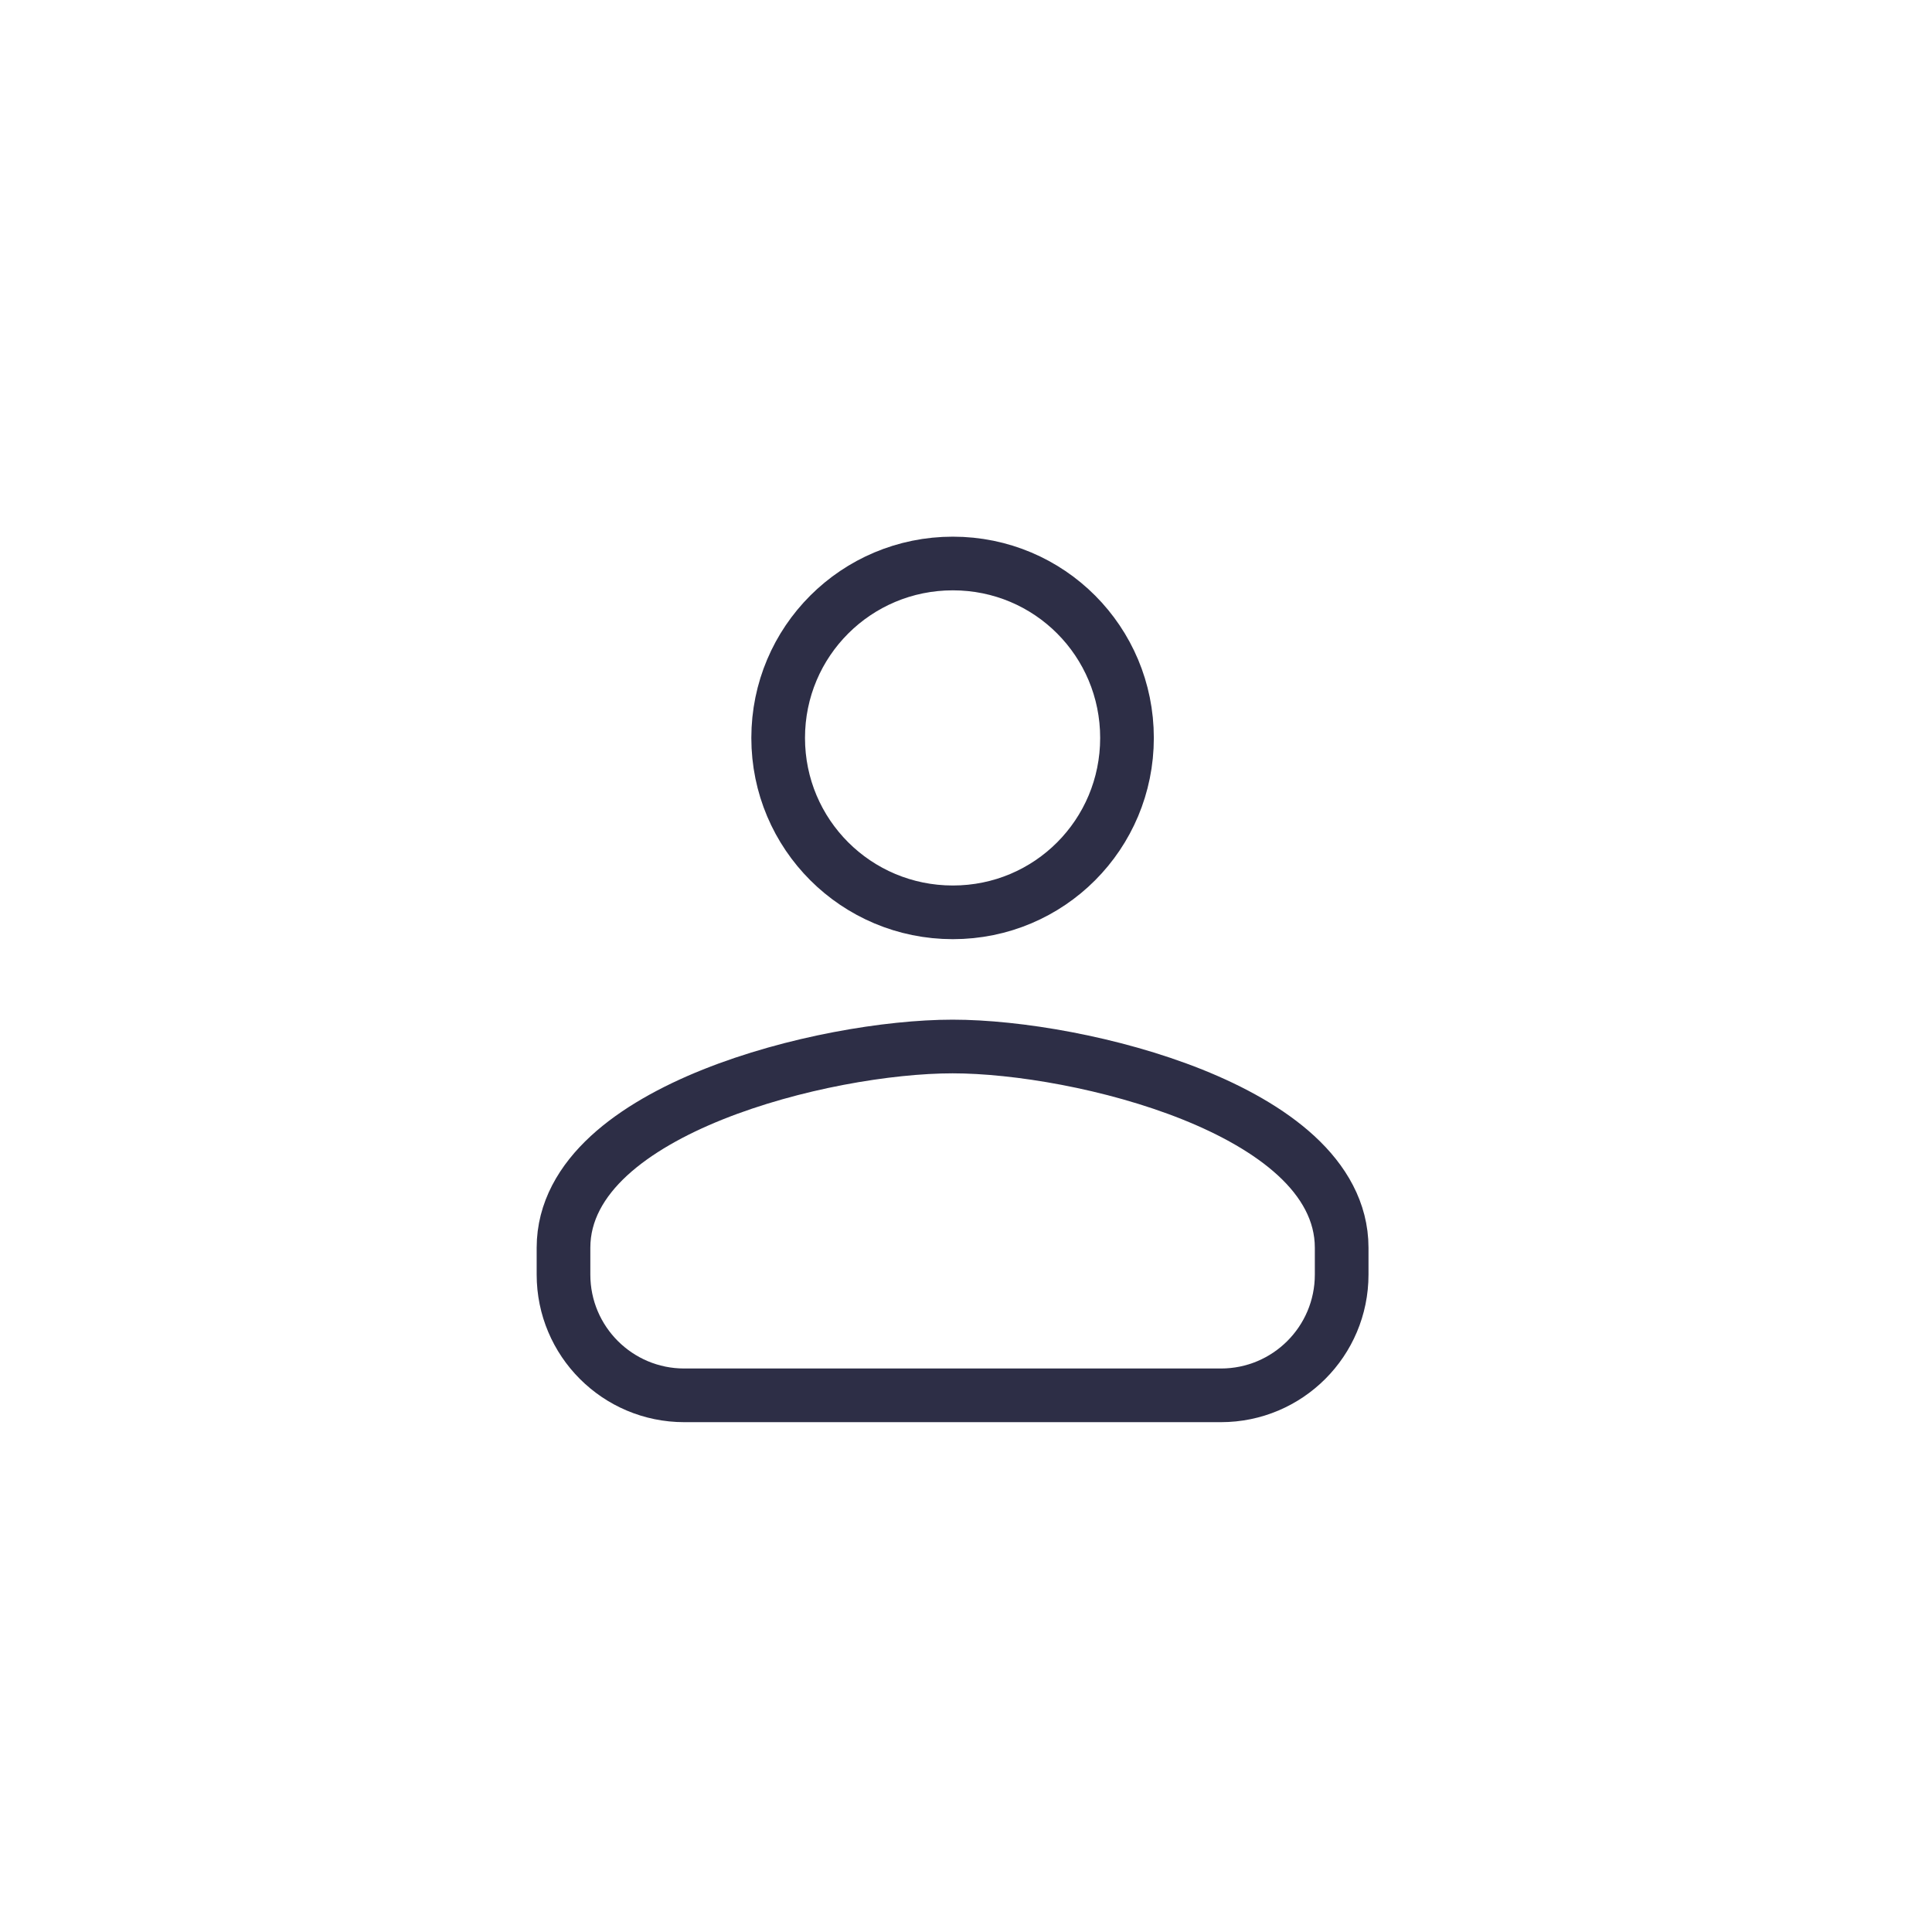<svg width="36" height="36" viewBox="0 0 36 36" fill="none" xmlns="http://www.w3.org/2000/svg">
<path d="M14.5 13.75C14.5 11.952 15.954 10.5 17.755 10.5C19.556 10.5 21 11.953 21 13.75C21 15.547 19.556 17 17.755 17C15.954 17 14.5 15.548 14.5 13.75ZM13.283 20.394C14.772 19.798 16.554 19.5 17.75 19.5C18.946 19.5 20.728 19.798 22.217 20.394C22.961 20.692 23.648 21.071 24.153 21.536C24.661 22.004 25 22.576 25 23.25V23.75C25 24.993 23.993 26 22.75 26H12.75C11.507 26 10.5 24.993 10.5 23.75V23.25C10.5 22.576 10.839 22.004 11.347 21.536C11.852 21.071 12.539 20.692 13.283 20.394Z" stroke="#2D2E46"/>
</svg>
